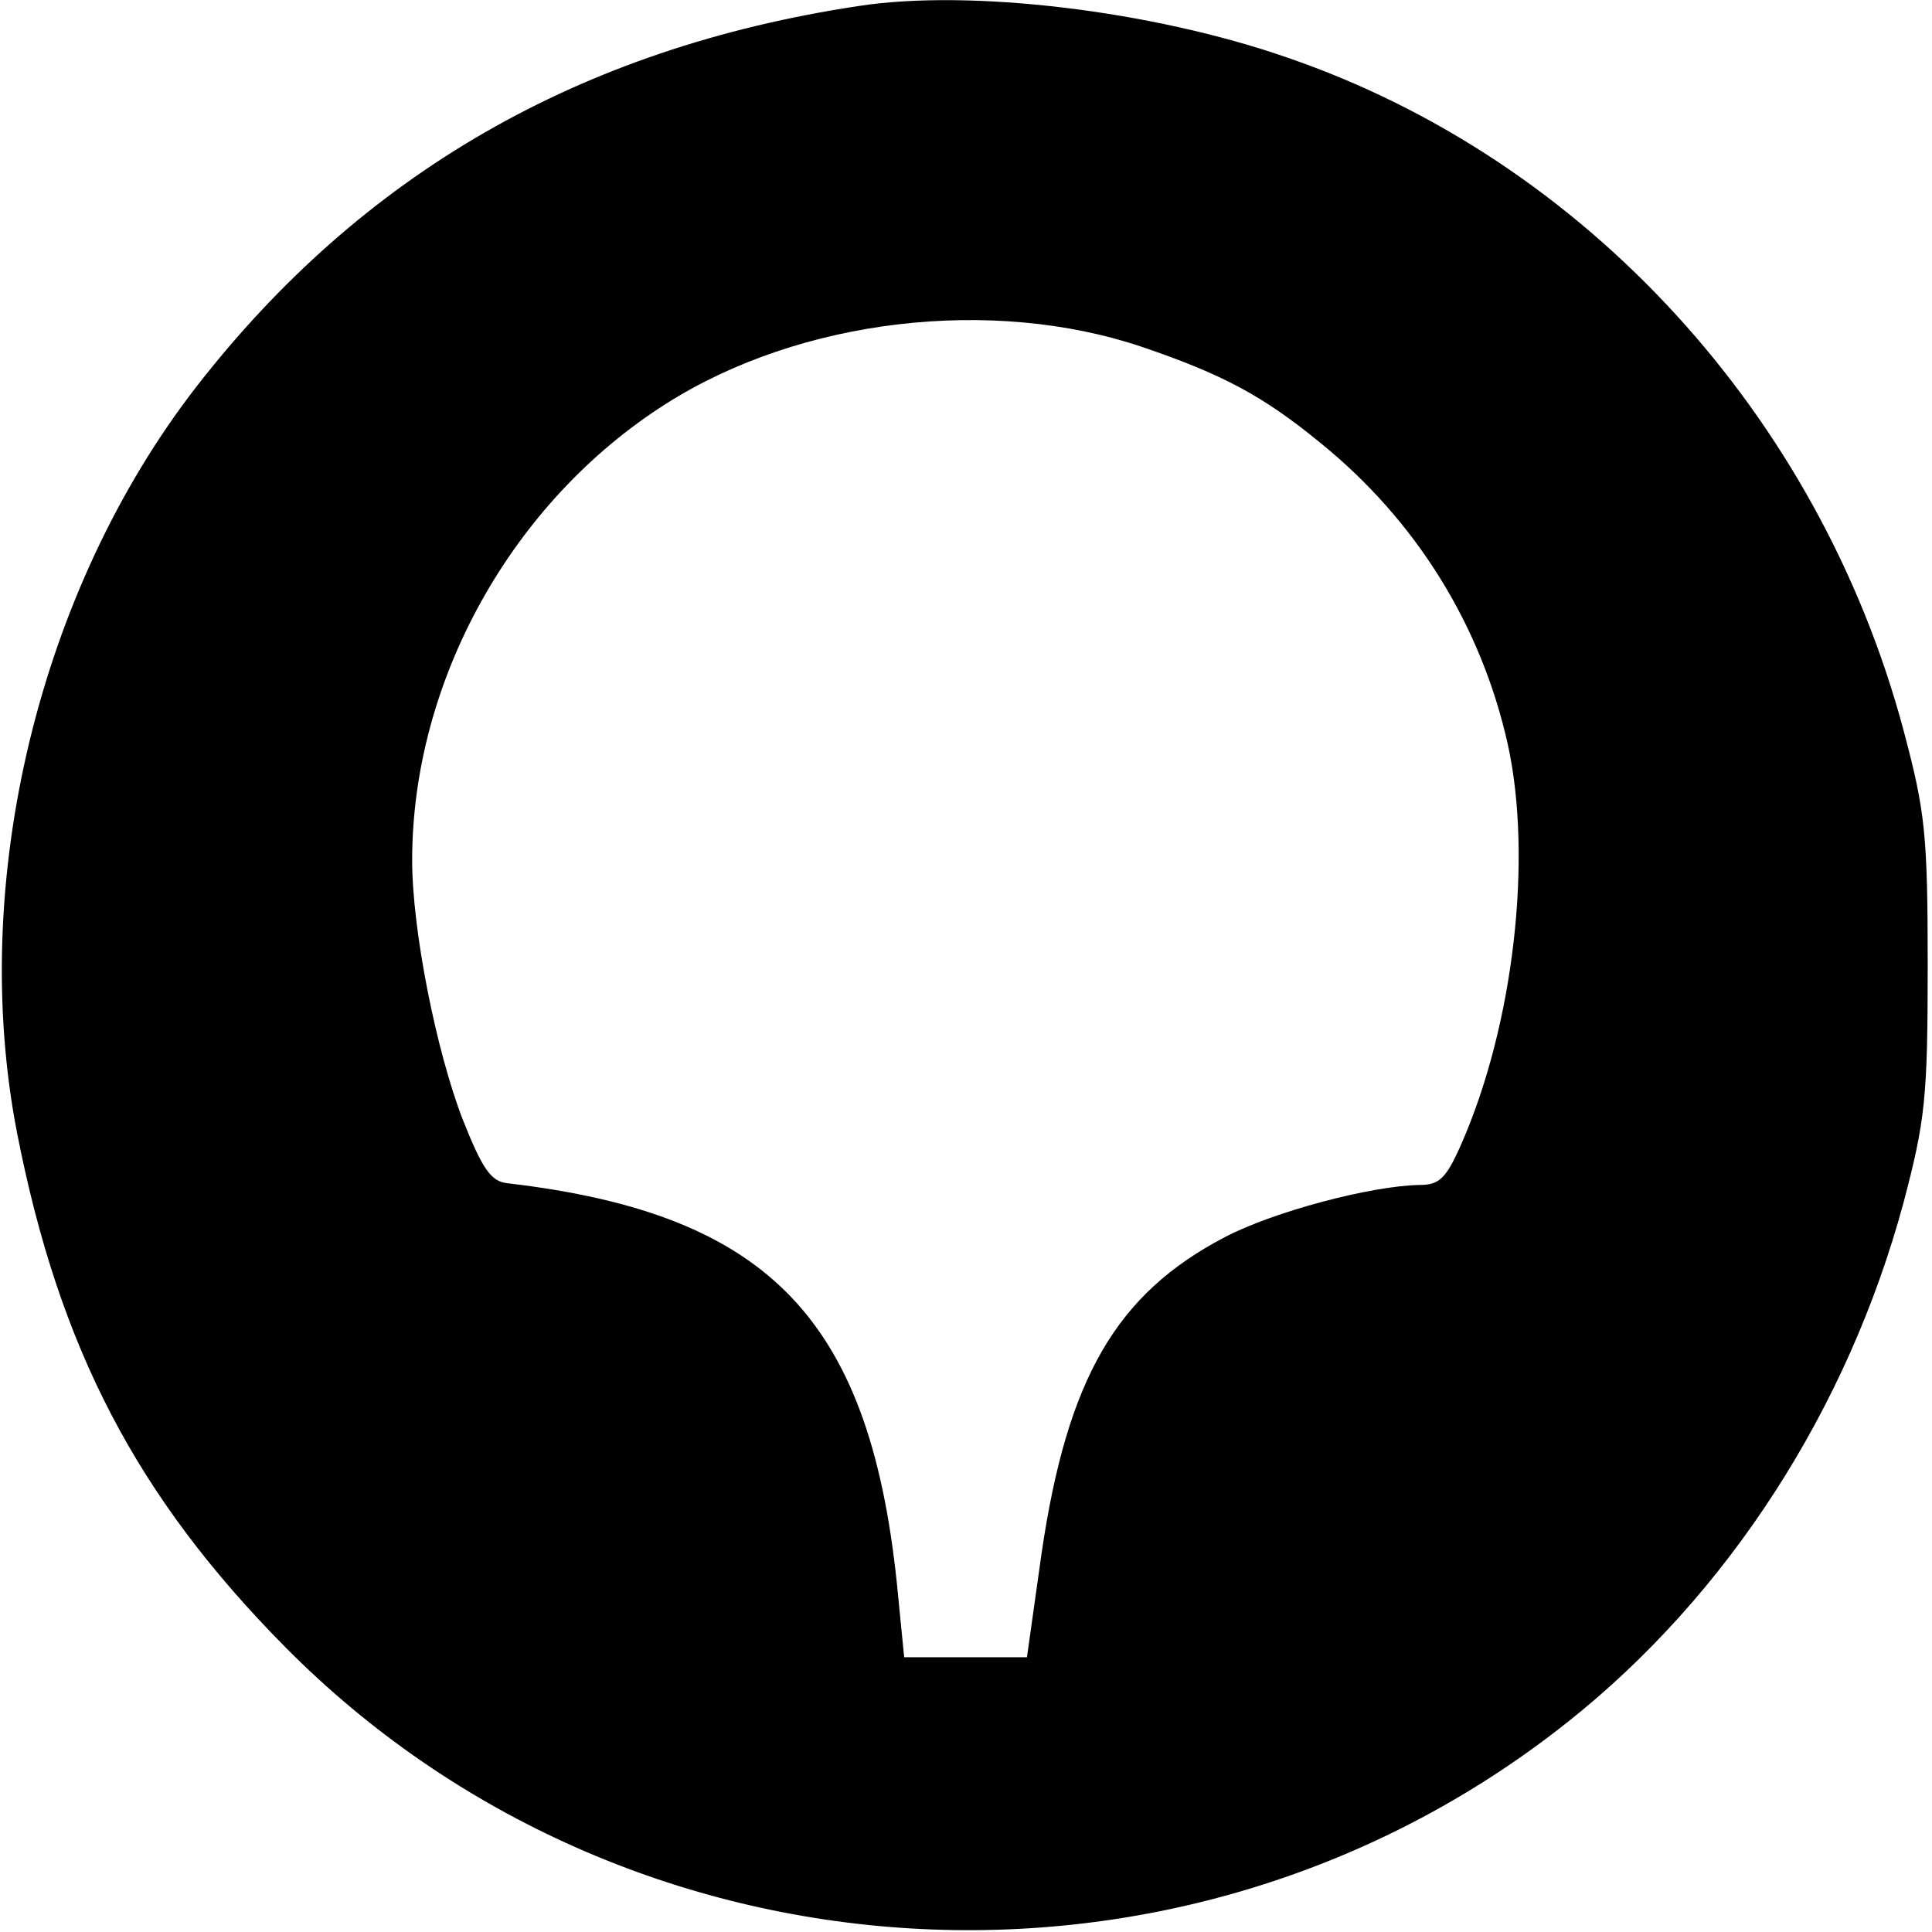 <?xml version="1.0" standalone="no"?>
<!DOCTYPE svg PUBLIC "-//W3C//DTD SVG 20010904//EN"
 "http://www.w3.org/TR/2001/REC-SVG-20010904/DTD/svg10.dtd">
<svg version="1.0" xmlns="http://www.w3.org/2000/svg"
 width="225pt" height="225pt" viewBox="0 0 225 225"
 preserveAspectRatio="xMidYMid meet">

<g transform="translate(0,225) scale(0.1,-0.1)"
fill="#000000" stroke="none">
<path d="M1000 2243 c-325 -49 -579 -196 -771 -443 -184 -237 -266 -578 -209
-870 49 -250 139 -423 312 -598 399 -403 1047 -442 1493 -88 187 148 327 365
392 606 25 95 28 121 28 275 0 154 -3 180 -28 274 -98 367 -371 665 -718 784
-158 55 -370 80 -499 60z m330 -397 c94 -32 141 -57 208 -112 111 -90 187
-212 218 -351 29 -132 7 -326 -54 -465 -18 -41 -26 -48 -49 -48 -56 -1 -170
-31 -227 -61 -126 -66 -183 -164 -213 -368 l-17 -121 -72 0 -71 0 -7 71 c-30
320 -147 445 -455 481 -19 2 -29 16 -52 74 -31 80 -59 221 -59 302 0 209 116
418 296 532 156 99 379 125 554 66z"/>
</g>
</svg>
